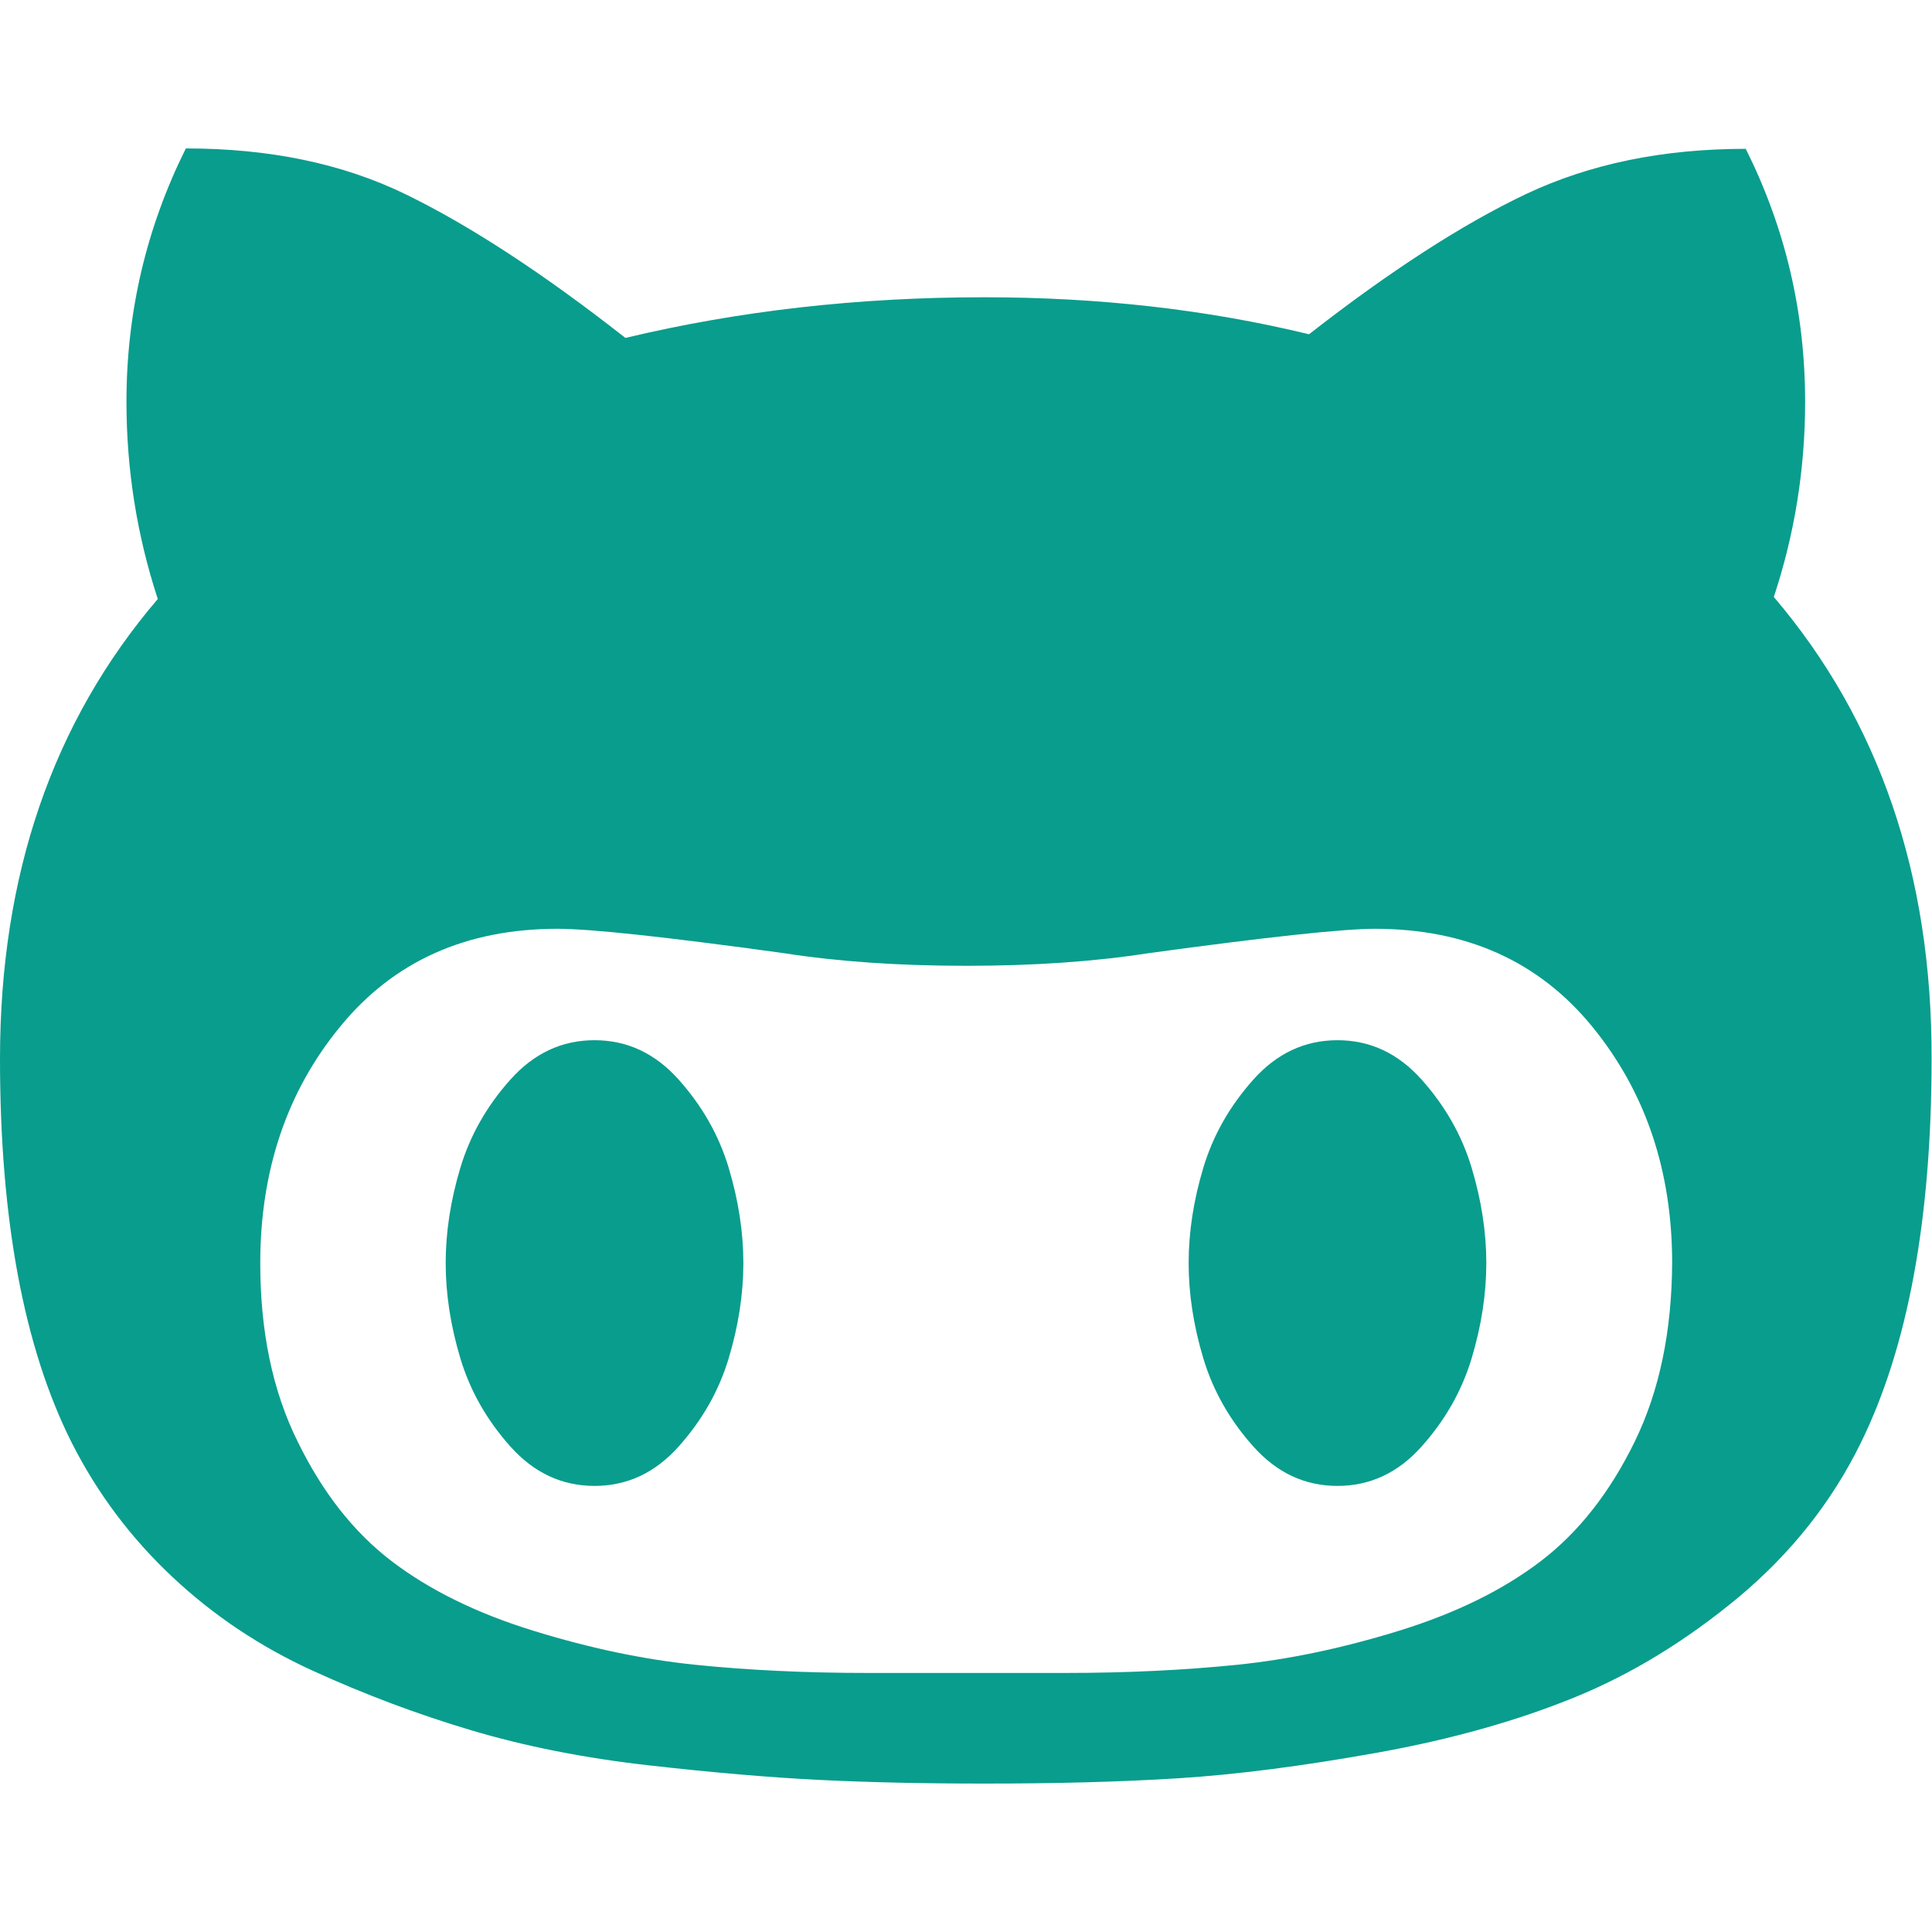 <?xml version="1.0" encoding="utf-8"?>
<!-- Generator: Adobe Illustrator 19.2.1, SVG Export Plug-In . SVG Version: 6.00 Build 0)  -->
<svg version="1.1" id="Capa_1" xmlns="http://www.w3.org/2000/svg" xmlns:xlink="http://www.w3.org/1999/xlink" x="0px" y="0px"
	 viewBox="0 0 475.1 475.1" style="enable-background:new 0 0 475.1 475.1;" xml:space="preserve">
<style type="text/css">
	.st0{fill:#099D8D;}
</style>
<g>
	<g>
		<path class="st0" d="M436.2,146.8c5.1-15.4,7.7-31.4,7.7-48c0-22.1-4.9-42.8-14.6-62.2c-20.4,0-38.3,3.7-54,11.1
			c-15.6,7.4-33.4,18.9-53.4,34.5c-25.1-6.1-51.8-9.1-79.9-9.1c-30.8,0-60.2,3.3-88.2,10c-20.4-16-38.4-27.7-54-35.3
			S66.2,36.5,45.7,36.5C36,56,31.1,76.7,31.1,98.8c0,16.8,2.6,32.9,7.7,48.5C12.9,177.6,0,215.3,0,260.4c0,39.6,5.9,71.1,17.7,94.5
			c6.3,12.4,14.5,23.3,24.6,32.8c10.1,9.5,21.6,17.2,34.5,23.1c12.9,5.9,26,10.8,39.1,14.7c13.1,3.9,27.6,6.8,43.5,8.6
			c15.9,1.8,29.9,3,42.1,3.6c12.2,0.6,25.7,0.9,40.5,0.9c17.5,0,33.4-0.4,47.7-1.3c14.3-0.9,30.6-3,49-6.3
			c18.4-3.3,34.5-7.9,48.5-13.6c14-5.7,27.4-13.9,40.3-24.6c12.8-10.7,22.9-23.3,30.1-38c11.6-23.6,17.4-55.1,17.4-94.5
			C475.1,215.1,462.1,177.2,436.2,146.8z M402,354.5c-6.1,12.5-13.8,22.3-23.1,29.4c-9.3,7.1-20.9,12.8-34.8,17.1
			c-13.9,4.3-27.2,7.1-40,8.4c-12.8,1.3-26.9,2-42.5,2h-48c-15.6,0-29.8-0.7-42.5-2c-12.8-1.3-26.1-4.1-40-8.4
			c-13.9-4.3-25.5-10-34.8-17.1c-9.3-7.1-17-16.9-23.1-29.4C67,342,64,327.4,64,310.6c0-22.8,6.6-42.3,19.7-58.2
			c13.1-16,30.9-24,53.4-24c8.2,0,26.7,2,55.7,6c13.5,2.1,28.5,3.1,44.8,3.1c16.4,0,31.3-1,44.8-3.1c29.3-4,47.9-6,55.7-6
			c22.5,0,40.3,8,53.4,24c13.1,16,19.7,35.4,19.7,58.2C411.1,327.4,408.1,342,402,354.5z"/>
		<path class="st0" d="M166.9,265.5c-5.8-6.5-12.7-9.7-20.7-9.7c-8,0-14.9,3.2-20.7,9.7c-5.8,6.5-9.9,13.7-12.3,21.7
			c-2.4,8-3.6,15.8-3.6,23.4c0,7.6,1.2,15.4,3.6,23.4c2.4,8,6.5,15.2,12.3,21.7c5.8,6.5,12.7,9.7,20.7,9.7c8,0,14.9-3.2,20.7-9.7
			c5.8-6.5,9.9-13.7,12.3-21.7c2.4-8,3.6-15.8,3.6-23.4c0-7.6-1.2-15.4-3.6-23.4C176.8,279.2,172.7,272,166.9,265.5z"/>
		<path class="st0" d="M349.6,265.5c-5.8-6.5-12.7-9.7-20.7-9.7c-8,0-14.9,3.2-20.7,9.7c-5.8,6.5-9.9,13.7-12.3,21.7
			c-2.4,8-3.6,15.8-3.6,23.4c0,7.6,1.2,15.4,3.6,23.4c2.4,8,6.5,15.2,12.3,21.7c5.8,6.5,12.7,9.7,20.7,9.7c8,0,14.9-3.2,20.7-9.7
			c5.8-6.5,9.9-13.7,12.3-21.7c2.4-8,3.6-15.8,3.6-23.4c0-7.6-1.2-15.4-3.6-23.4C359.5,279.2,355.4,272,349.6,265.5z"/>
	</g>
</g>
</svg>
